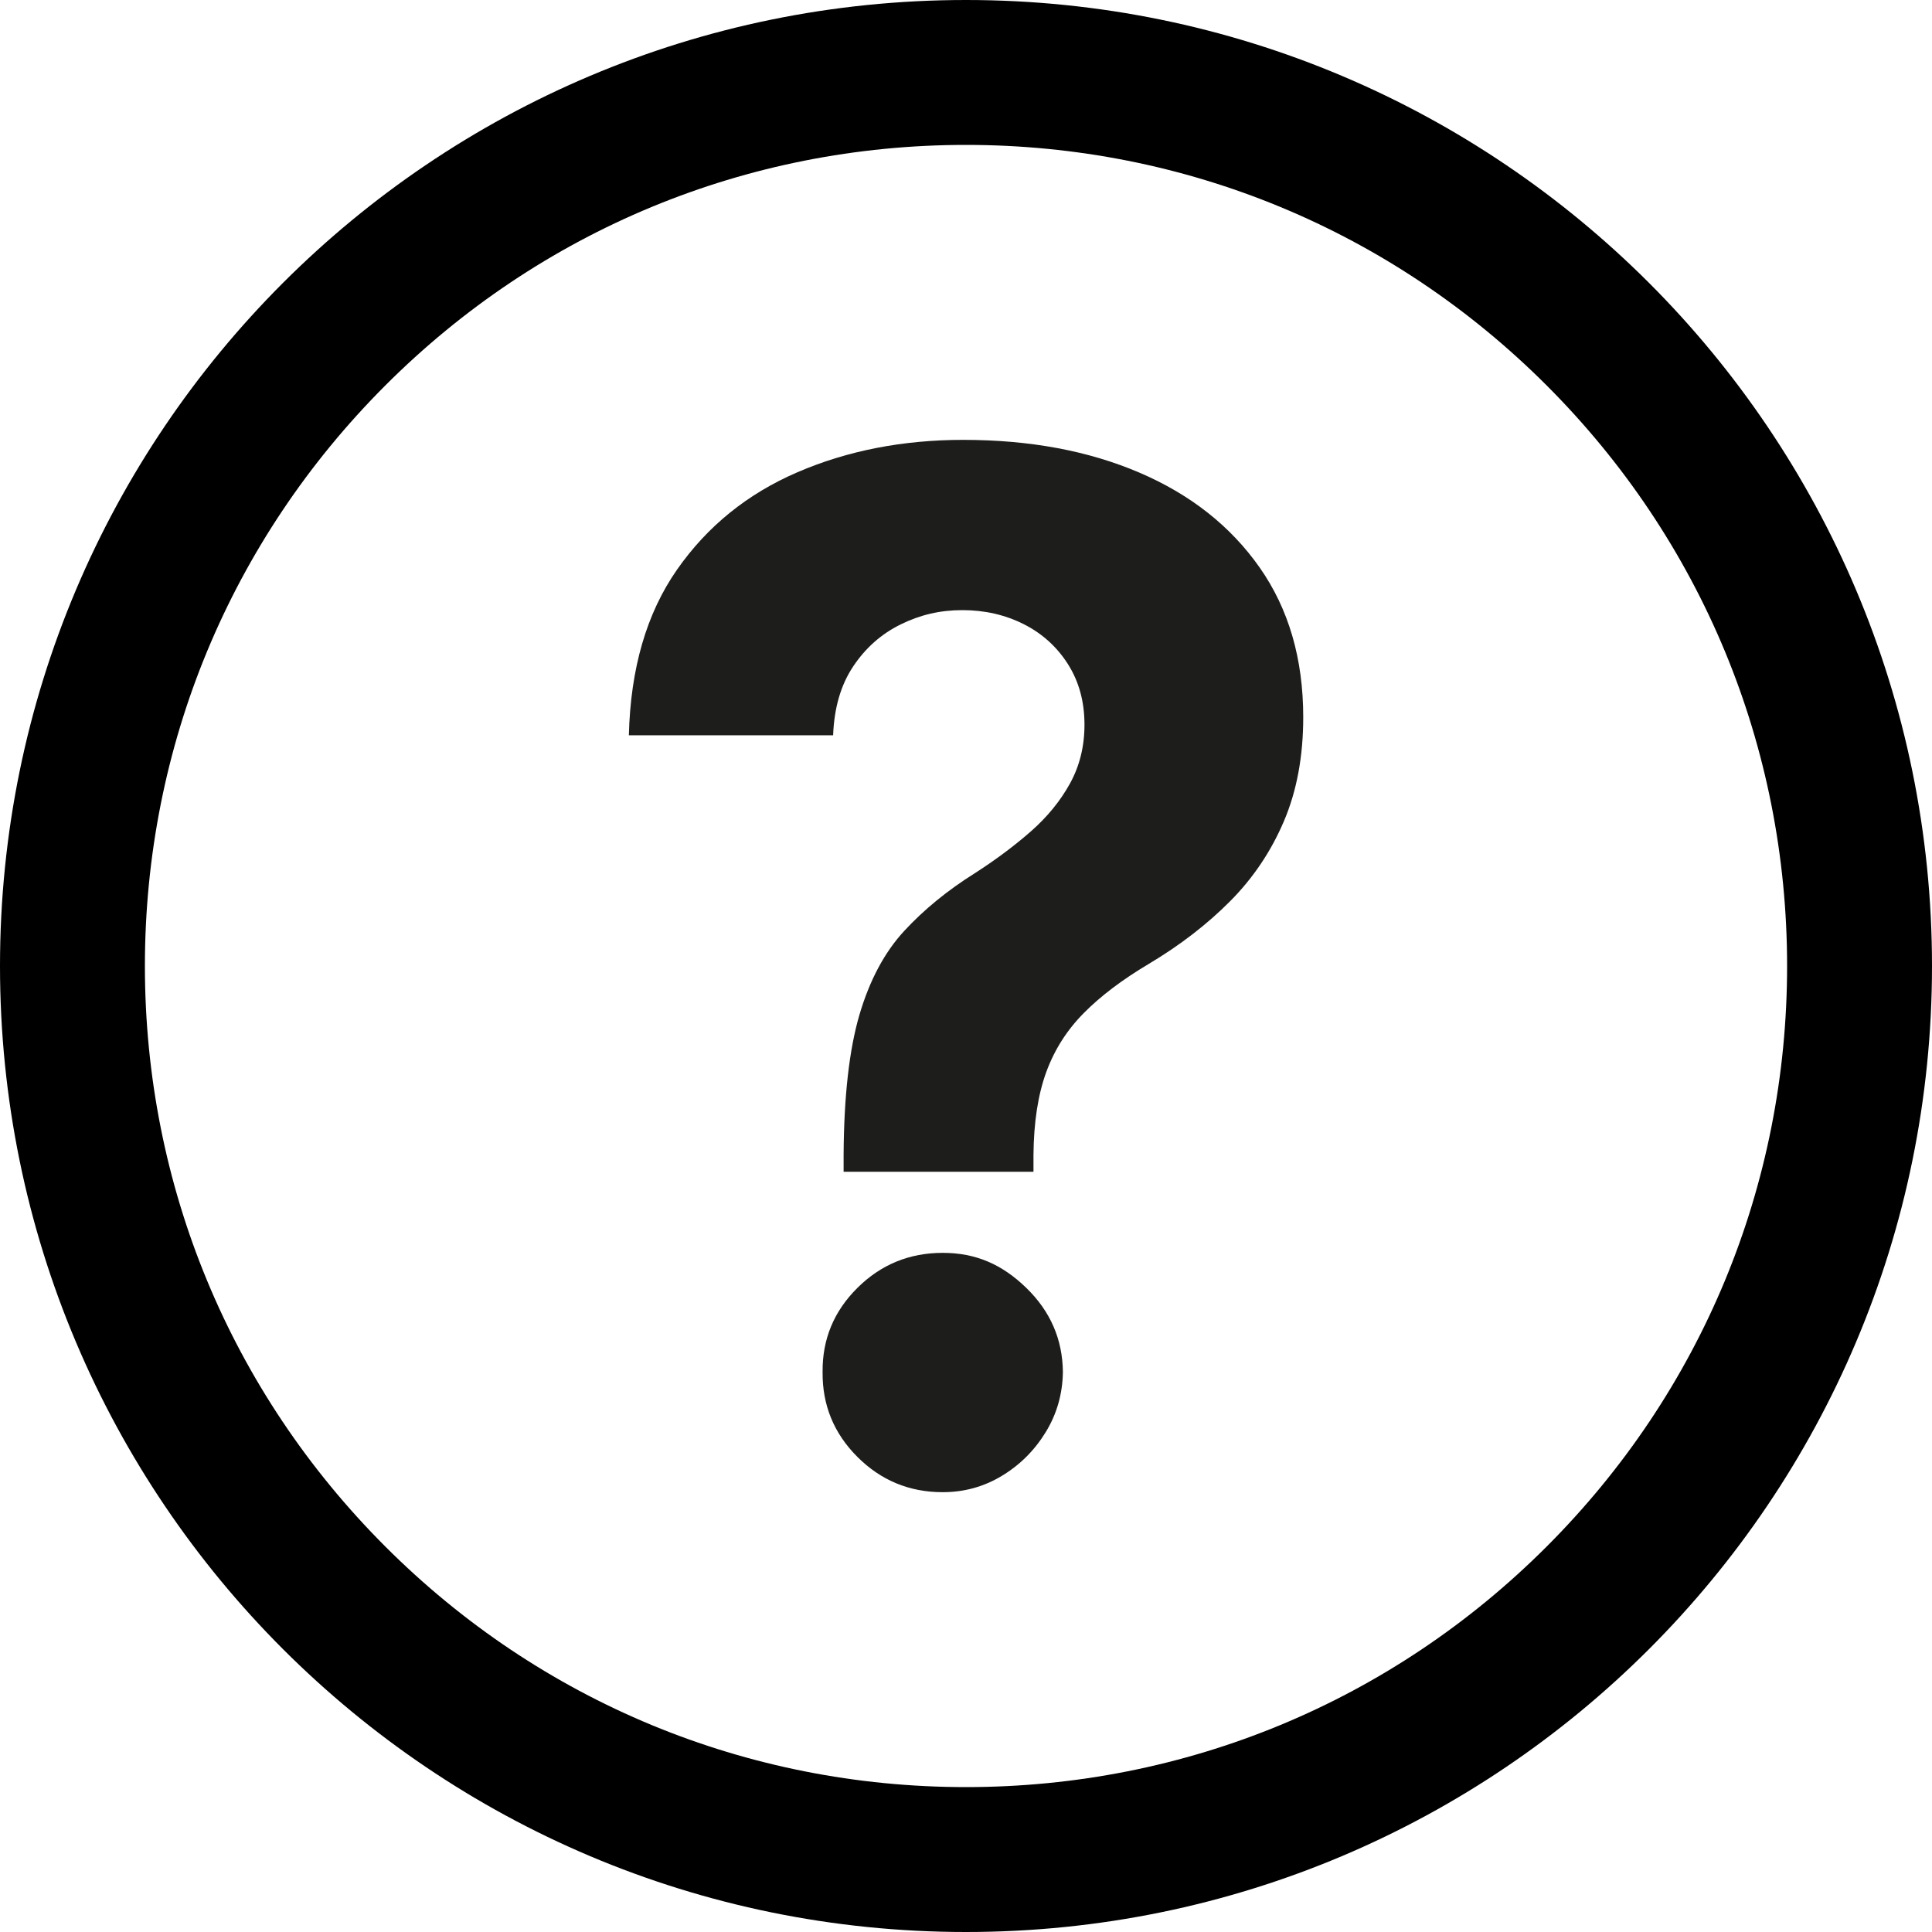 <?xml version="1.0" encoding="UTF-8"?><svg id="Layer_2" xmlns="http://www.w3.org/2000/svg" viewBox="0 0 400 400"><defs><style>.cls-1{fill:#1d1d1b;}</style></defs><g id="guide"><path d="m200,30c45.41,0,88.1,17.68,120.21,49.79,32.11,32.11,49.79,74.8,49.79,120.21s-17.68,88.1-49.79,120.21-74.8,49.79-120.21,49.79-88.1-17.68-120.21-49.79-49.79-74.8-49.79-120.21,17.68-88.1,49.79-120.21c32.11-32.11,74.8-49.79,120.21-49.79m0-30C89.54,0,0,89.54,0,200s89.54,200,200,200,200-89.54,200-200S310.46,0,200,0h0Z"/><path class="cls-1" d="m174.66,242.6v-3.52c.07-12.09,1.16-21.73,3.26-28.92,2.11-7.19,5.2-12.99,9.28-17.41,4.08-4.42,8.98-8.43,14.72-12.02,4.28-2.76,8.12-5.63,11.51-8.6,3.38-2.97,6.08-6.27,8.09-9.9,2-3.63,3.01-7.69,3.01-12.18,0-4.77-1.14-8.95-3.42-12.54-2.28-3.59-5.34-6.36-9.17-8.29-3.84-1.93-8.07-2.9-12.7-2.9s-8.74.98-12.75,2.95c-4.01,1.97-7.29,4.87-9.85,8.71-2.56,3.83-3.94,8.59-4.15,14.25h-42.29c.34-13.82,3.66-25.24,9.95-34.26,6.29-9.02,14.61-15.75,24.98-20.21,10.36-4.46,21.8-6.69,34.31-6.69,13.75,0,25.91,2.26,36.48,6.79,10.57,4.53,18.86,11.07,24.88,19.64,6.01,8.57,9.02,18.9,9.02,30.99,0,8.09-1.33,15.25-3.99,21.51-2.66,6.25-6.37,11.78-11.14,16.58-4.77,4.8-10.4,9.14-16.89,13.01-5.46,3.25-9.93,6.63-13.42,10.16-3.49,3.52-6.08,7.6-7.77,12.23-1.69,4.63-2.58,10.33-2.64,17.1v3.52h-39.28Zm20.52,66.34c-6.91,0-12.8-2.44-17.67-7.31-4.87-4.87-7.27-10.73-7.2-17.57-.07-6.77,2.33-12.58,7.2-17.41,4.87-4.84,10.76-7.26,17.67-7.26s12.33,2.42,17.31,7.26c4.98,4.84,7.5,10.64,7.57,17.41-.07,4.56-1.26,8.72-3.58,12.49-2.32,3.77-5.34,6.77-9.07,9.02s-7.81,3.37-12.23,3.37Z"/></g></svg>